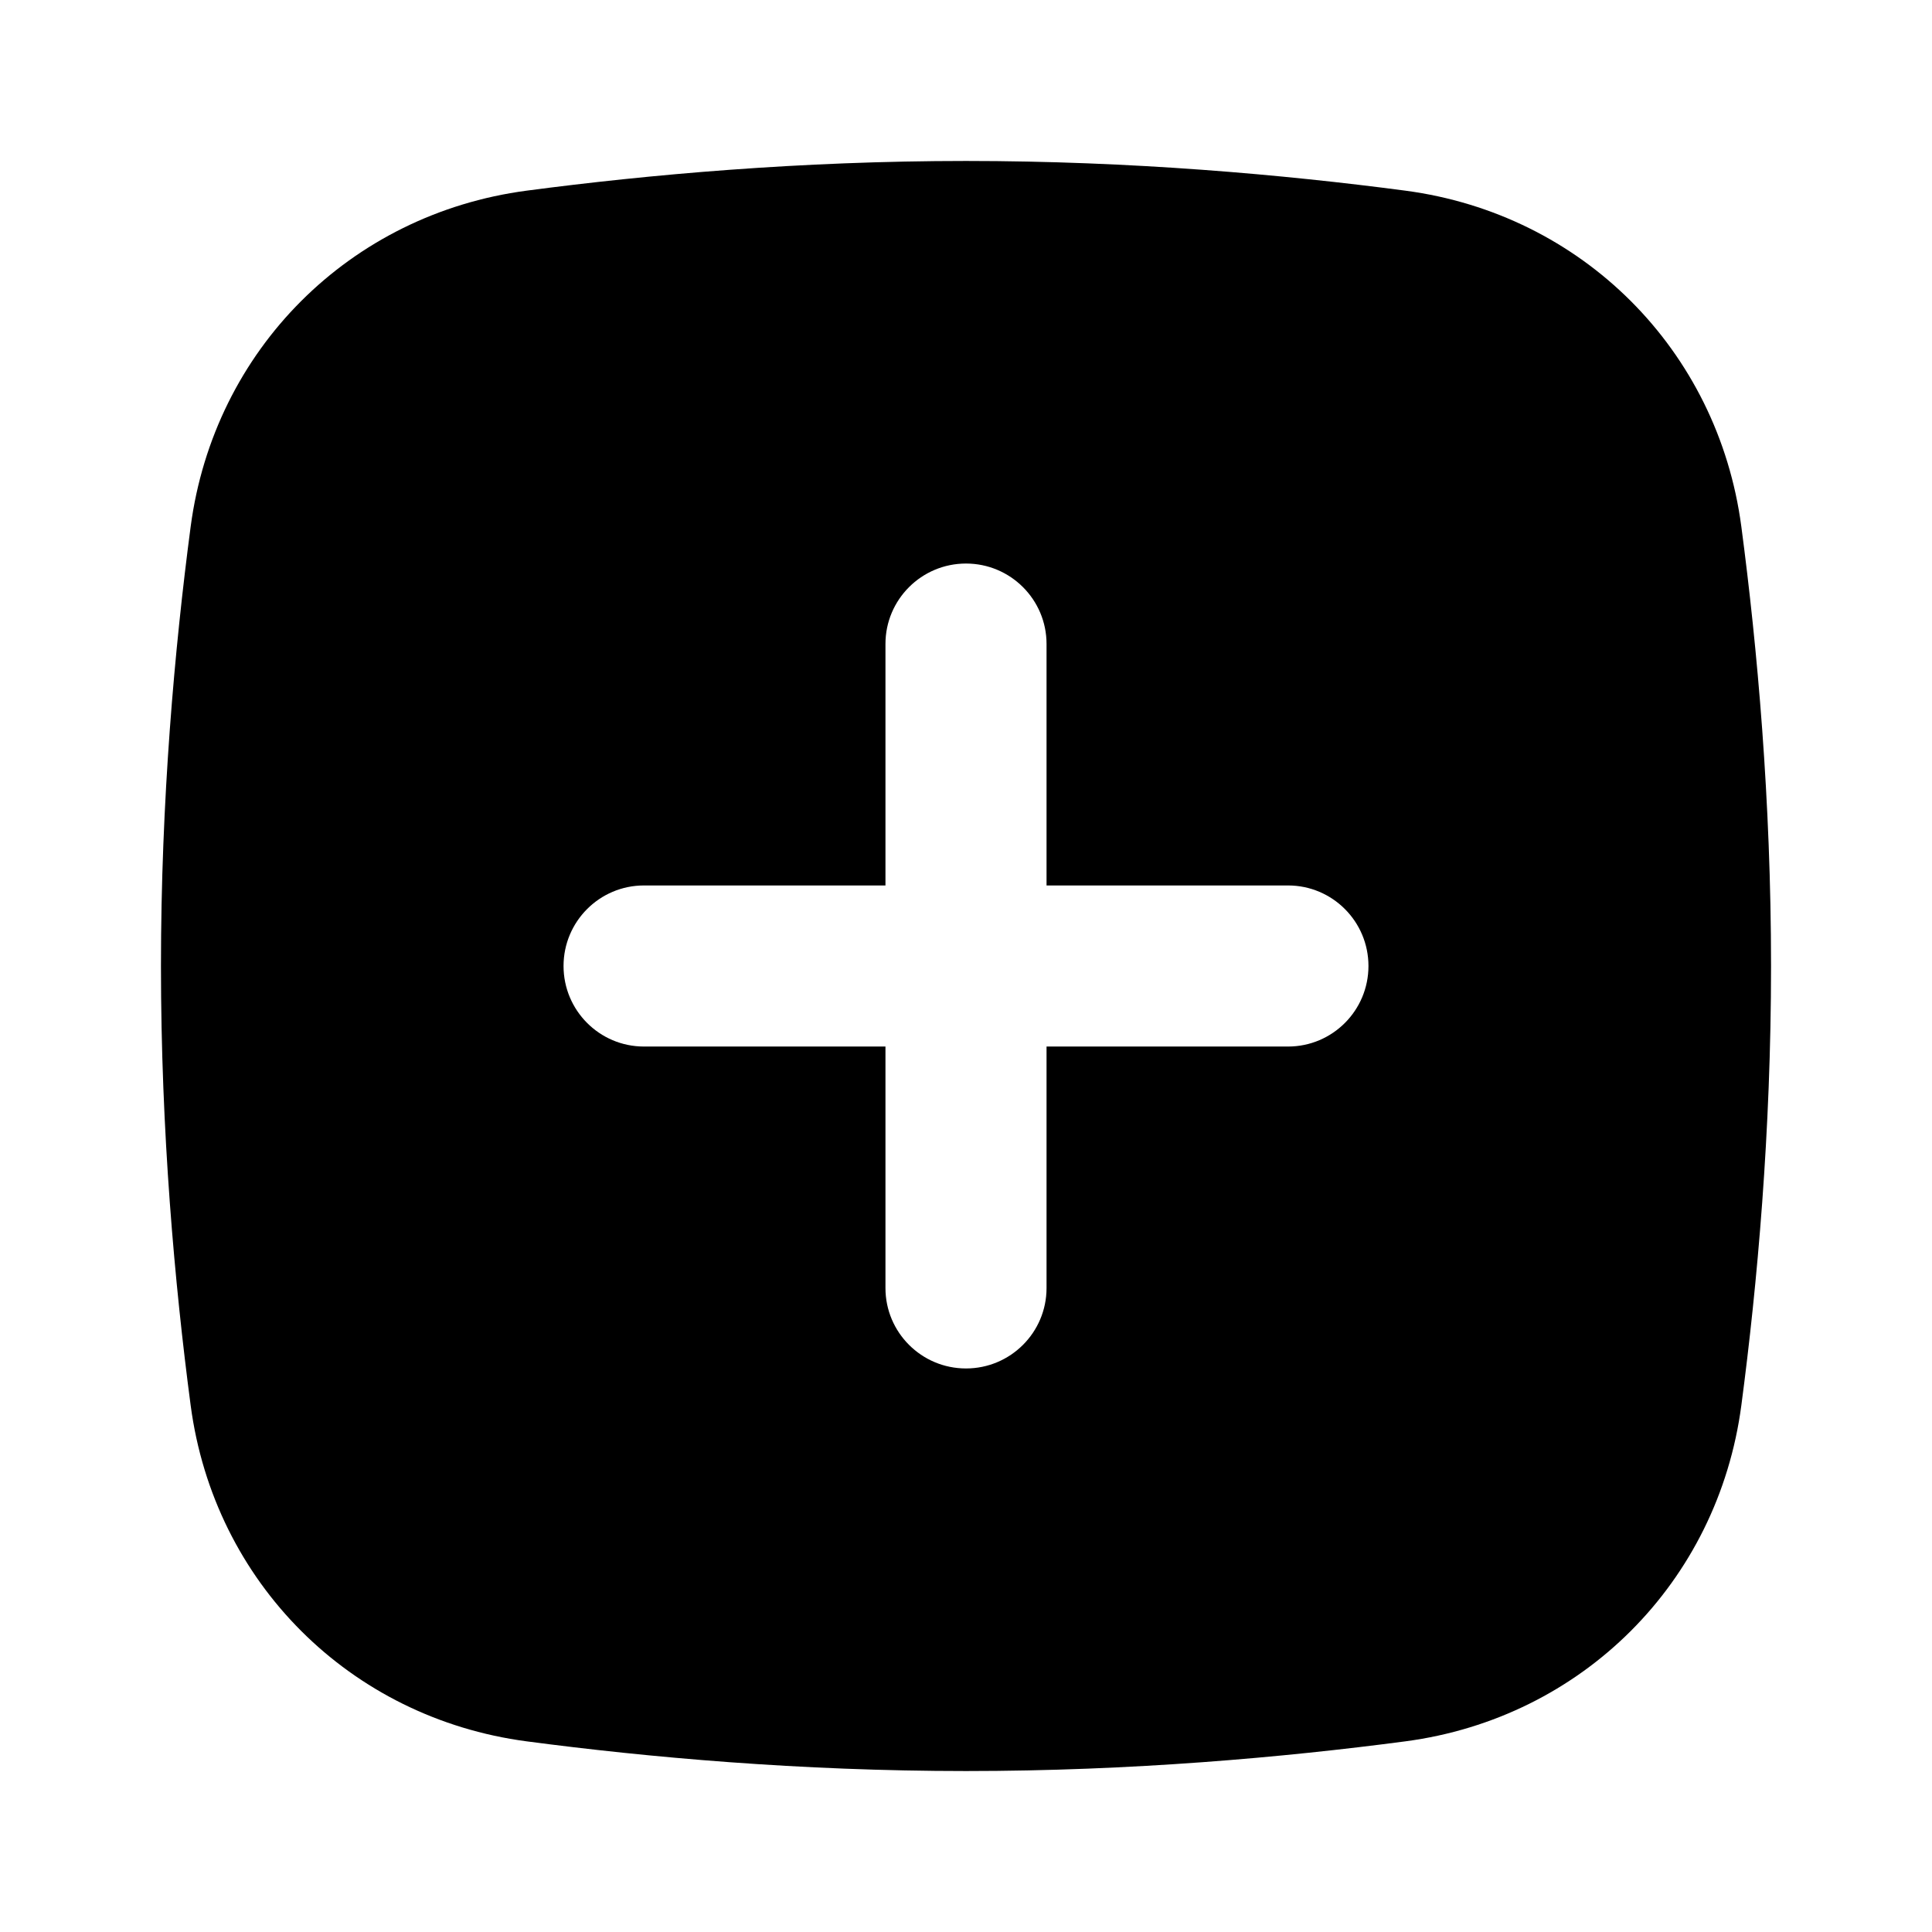 <svg width="16" height="16" viewBox="0 0 16 16" fill="none" xmlns="http://www.w3.org/2000/svg">
<path fill-rule="evenodd" clip-rule="evenodd" d="M4.361 1.579C2.897 1.773 1.773 2.897 1.579 4.361C1.446 5.368 1.333 6.628 1.333 8C1.333 9.373 1.446 10.632 1.579 11.639C1.773 13.103 2.897 14.227 4.361 14.421C5.368 14.554 6.627 14.667 8 14.667C9.372 14.667 10.632 14.554 11.639 14.421C13.103 14.227 14.227 13.103 14.421 11.639C14.554 10.632 14.667 9.373 14.667 8C14.667 6.628 14.554 5.368 14.421 4.361C14.227 2.897 13.103 1.773 11.639 1.579C10.632 1.446 9.372 1.333 8 1.333C6.627 1.333 5.368 1.446 4.361 1.579ZM8 4.667C7.632 4.667 7.333 4.965 7.333 5.333V7.333H5.333C4.965 7.333 4.667 7.632 4.667 8C4.667 8.368 4.965 8.667 5.333 8.667H7.333V10.667C7.333 11.035 7.632 11.333 8 11.333C8.368 11.333 8.667 11.035 8.667 10.667V8.667H10.667C11.035 8.667 11.333 8.368 11.333 8C11.333 7.632 11.035 7.333 10.667 7.333H8.667V5.333C8.667 4.965 8.368 4.667 8 4.667Z" fill="currentColor"/>
</svg>
